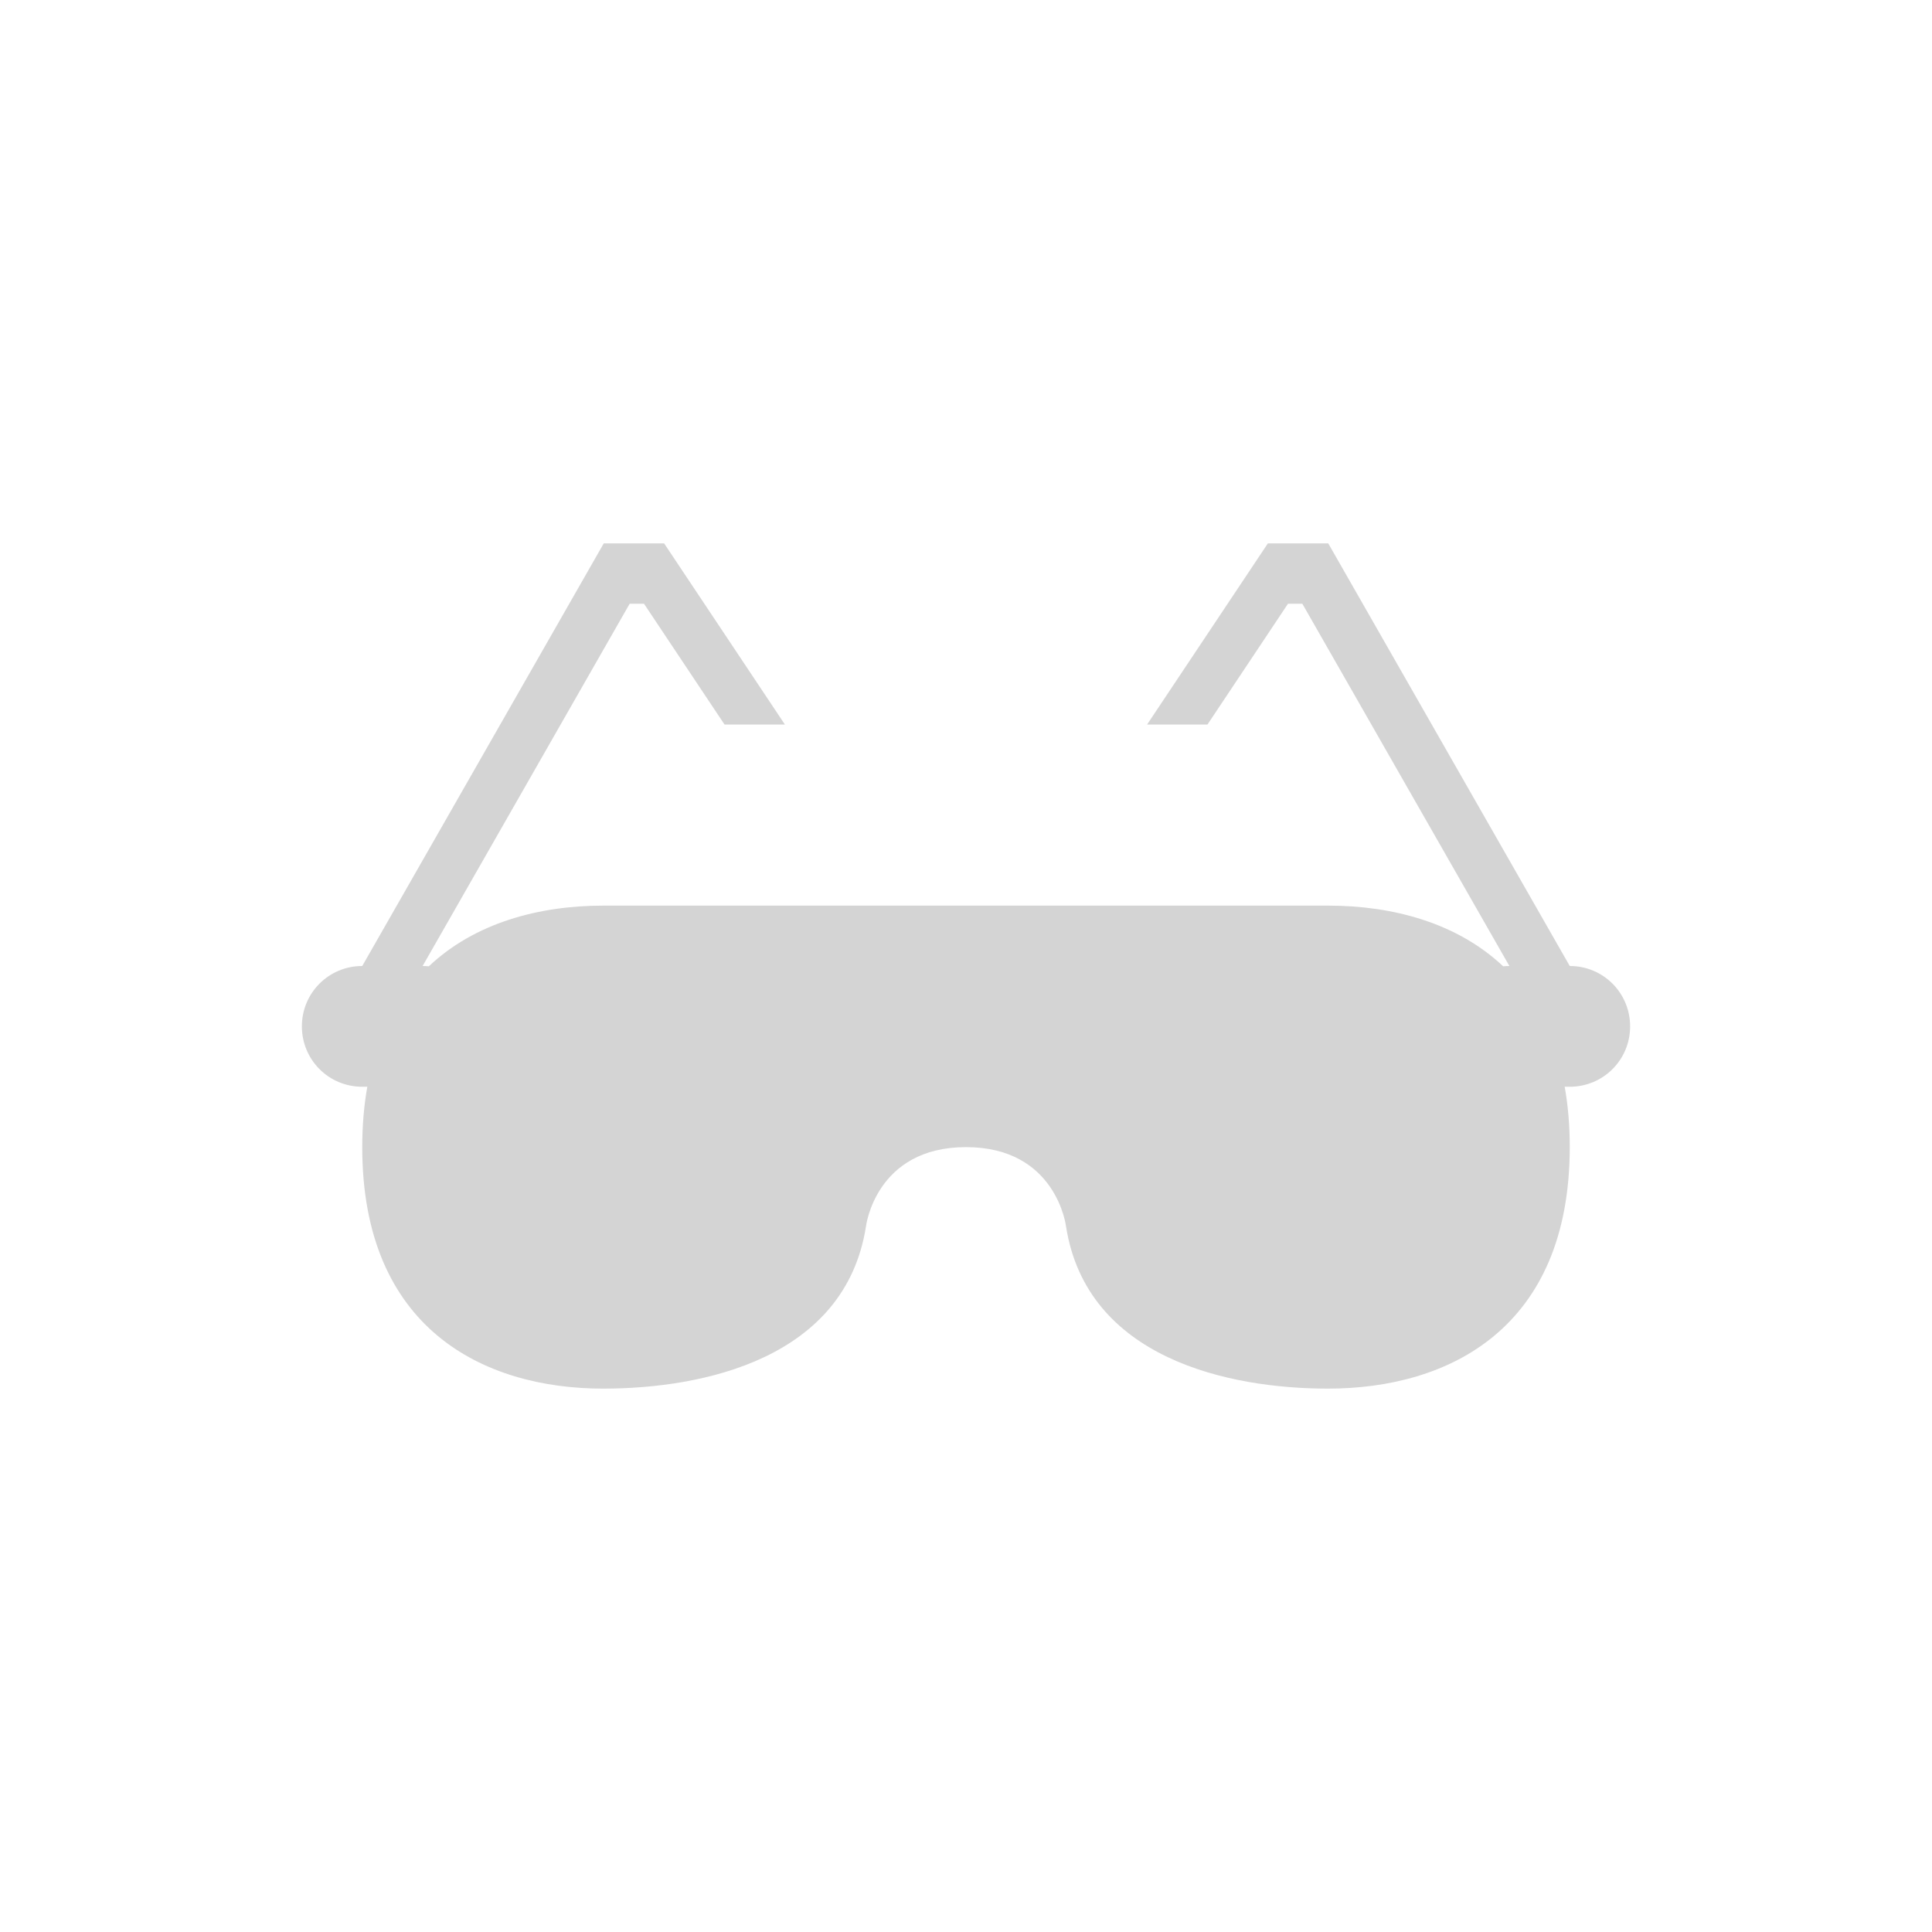 <?xml version="1.0" encoding="UTF-8" standalone="no"?>
<svg width="32px" height="32px" viewBox="0 0 32 32" version="1.1" xmlns="http://www.w3.org/2000/svg" xmlns:xlink="http://www.w3.org/1999/xlink" xmlns:sketch="http://www.bohemiancoding.com/sketch/ns">
    <title>65 Sunglasses</title>
    <description>Created with Sketch (http://www.bohemiancoding.com/sketch)</description>
    <defs></defs>
    <g id="Icons new Arranged Names" stroke="none" stroke-width="1" fill="none" fill-rule="evenodd">
        <g id="65 Sunglasses" fill="#D4D4D4">
            <path d="M15,15 L17,15 L22,15 C23.067,15 24.134,15.285 24.897,16.005 C24.931,16.002 24.965,16 24.999,16 L25,16 L21.571,10 L21.333,10 L20,12 L19,12 L21,9 L22,9 L26,16 L26.001,16 C26.557,16 27,16.448 27,17 C27,17.556 26.553,18 26.001,18 L25.916,18 C25.971,18.305 26,18.637 26,18.998 C26,22 24,23 21.994,23 C20.35,23 18,22.5 17.657,20.314 C17.657,20.314 17.5,19 16,19 C14.5,19 14.343,20.314 14.343,20.314 C14,22.5 11.653,23 9.991,23 C8,23 6,22 6,19.002 C6,18.639 6.029,18.306 6.084,18 L5.999,18 C5.443,18 5,17.552 5,17 C5,16.444 5.447,16 5.999,16 L6,16 L10,9 L11,9 L13,12 L12,12 L10.667,10 L10.429,10 L7,16 L7.001,16 C7.035,16 7.069,16.002 7.103,16.005 C7.865,15.284 8.93,15 9.992,15 Z M15,15" id="Rectangle 276 copy"></path>
        </g>
    </g>
</svg>